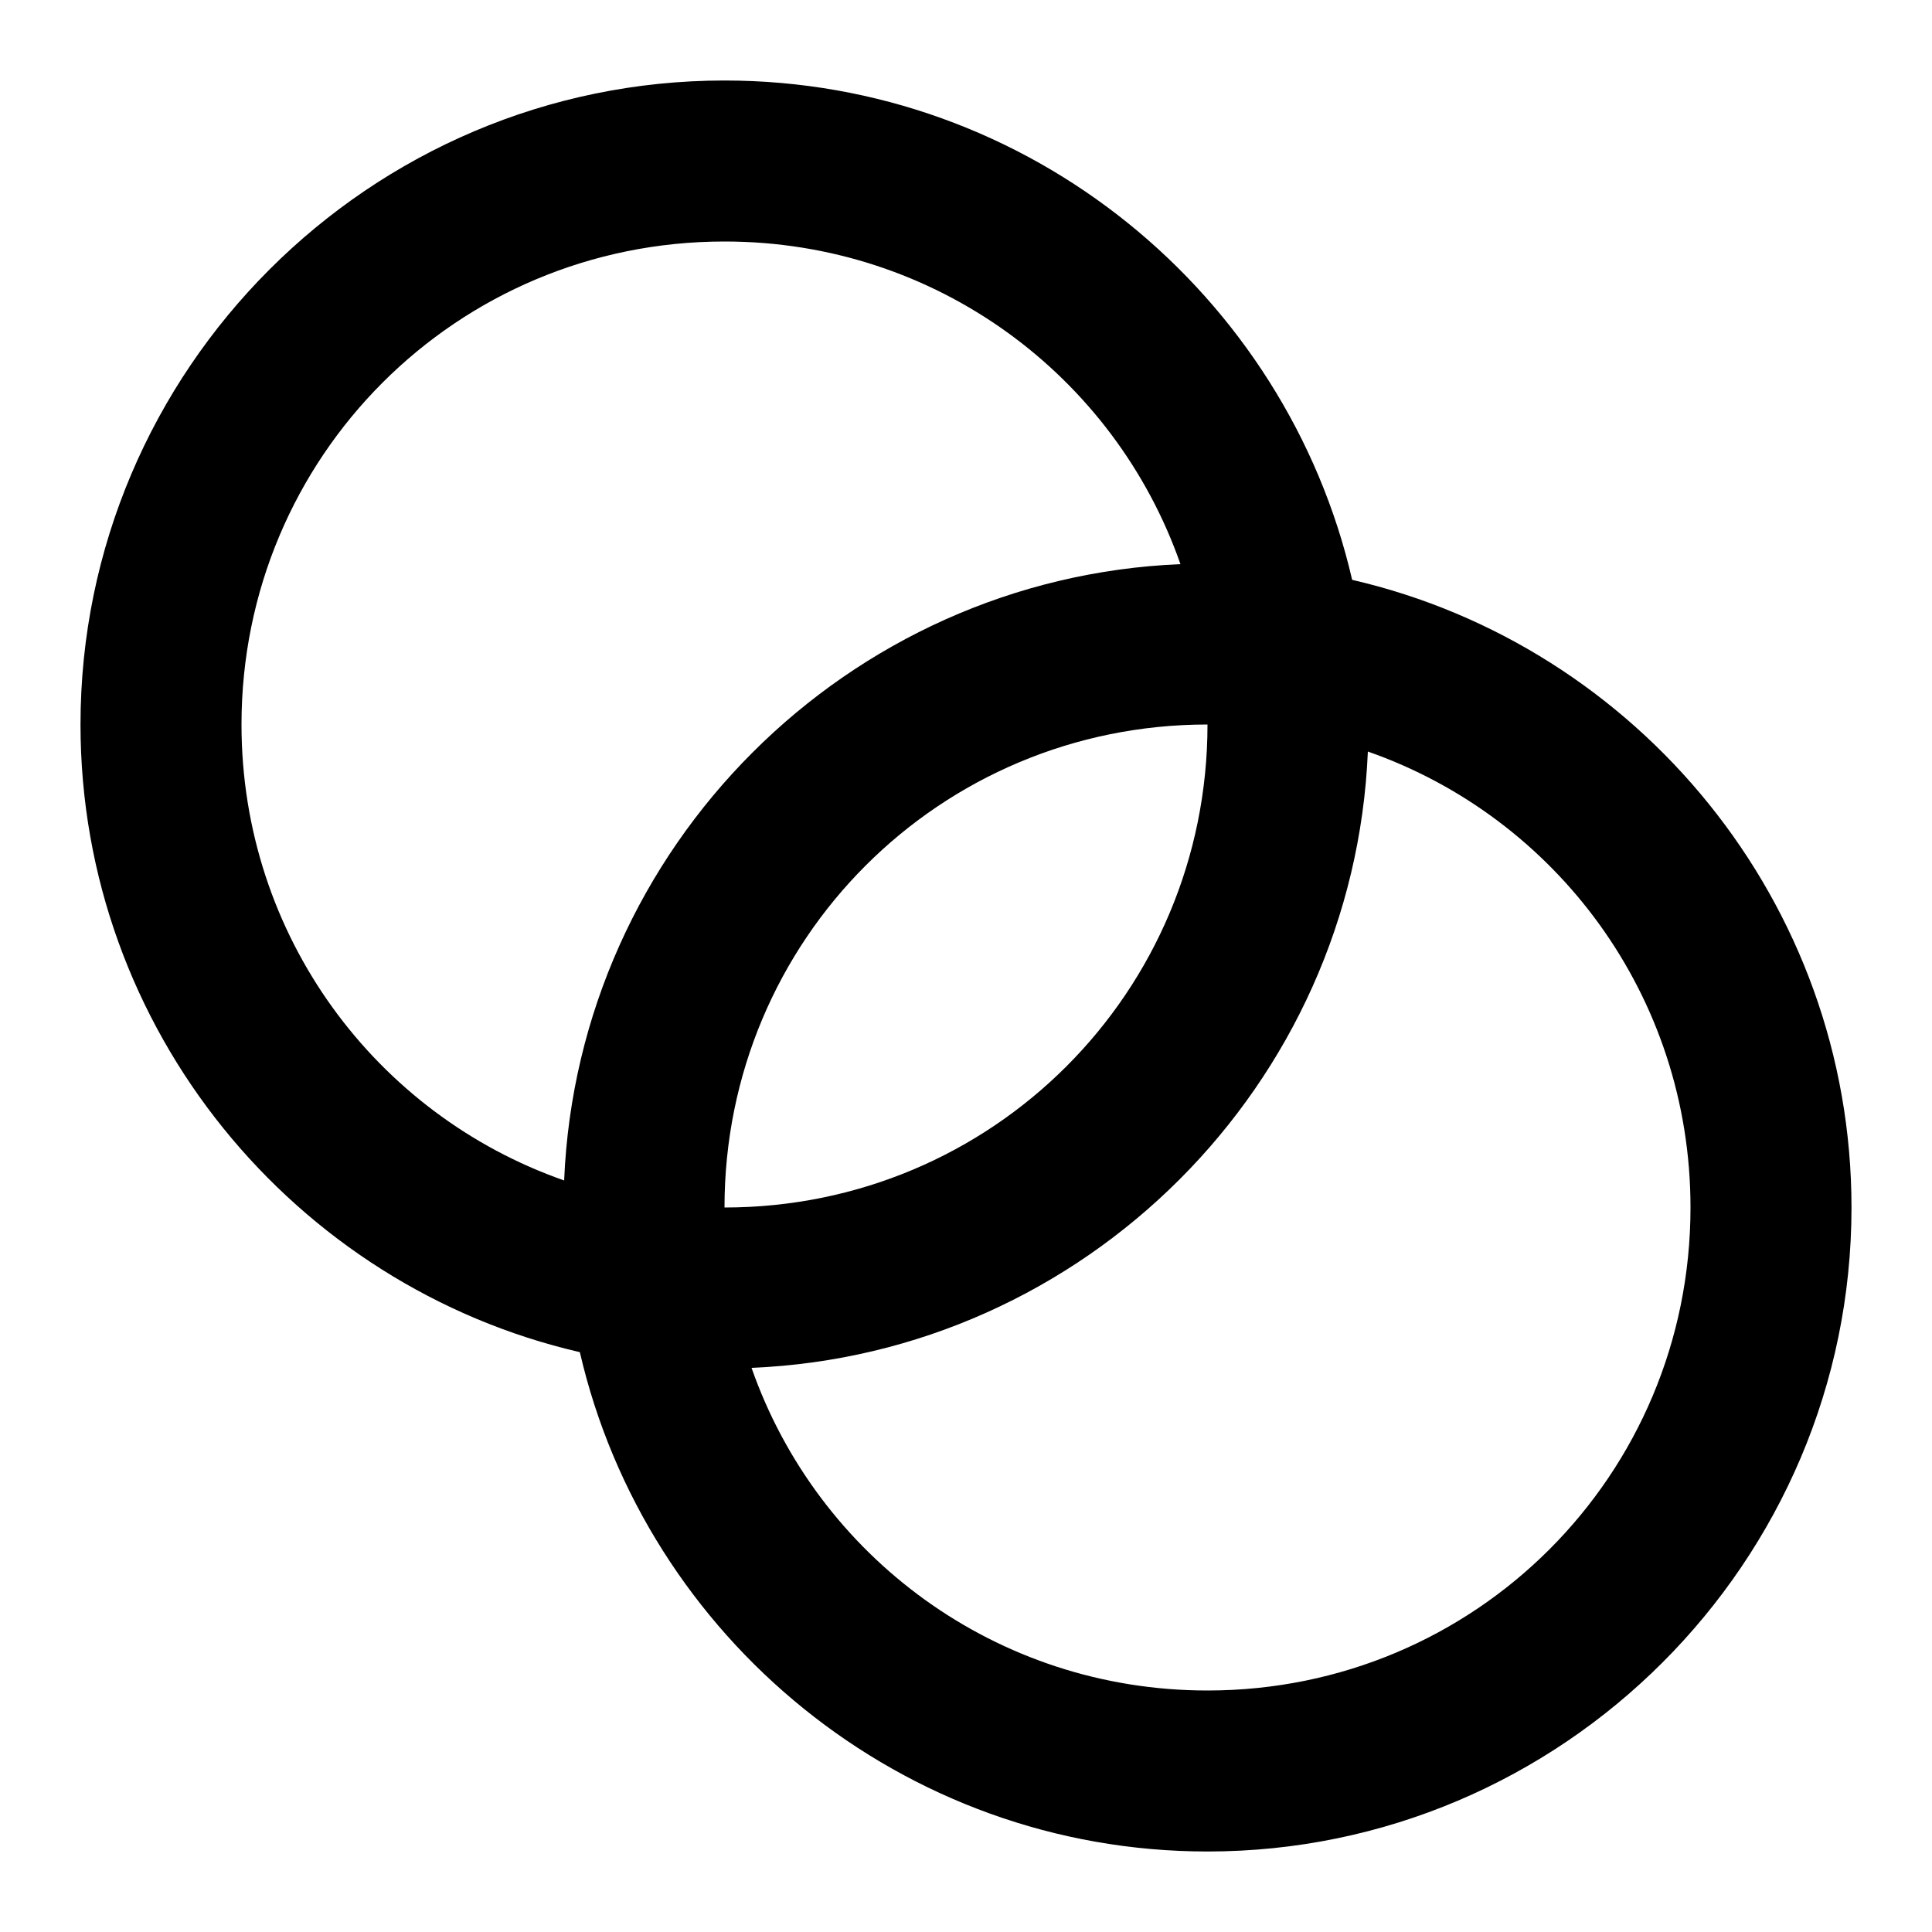 <?xml version="1.0" encoding="UTF-8" standalone="no"?>
<svg xmlns="http://www.w3.org/2000/svg" xmlns:svg="http://www.w3.org/2000/svg" width="24" height="24" viewBox="0 0 24 24" fill="currentColor" tags="mode,overlay,multiply,screen,opacity,transparency,alpha,filters,lenses,mixed,shades,tints,hues,saturation,brightness,overlap,colors,colours" categories="design,photography,tools,development">
  <path d="M 9 1 C 4.594 1 1 4.594 1 9 C 1 12.789 3.657 15.978 7.203 16.797 C 8.022 20.343 11.211 23 15 23 C 19.406 23 23 19.406 23 15 C 23 11.211 20.343 8.022 16.797 7.203 C 15.978 3.657 12.789 1 9 1 z M 9 3 C 11.626 3 13.846 4.669 14.664 7.008 C 10.524 7.18 7.18 10.524 7.008 14.664 C 4.669 13.846 3 11.626 3 9 C 3 5.674 5.674 3 9 3 z M 15 9 C 15 12.326 12.326 15 9 15 C 9 11.674 11.674 9 15 9 z M 16.992 9.336 C 19.331 10.154 21 12.374 21 15 C 21 18.326 18.326 21 15 21 C 12.374 21 10.154 19.331 9.336 16.992 C 13.476 16.82 16.82 13.476 16.992 9.336 z "/>
</svg>
